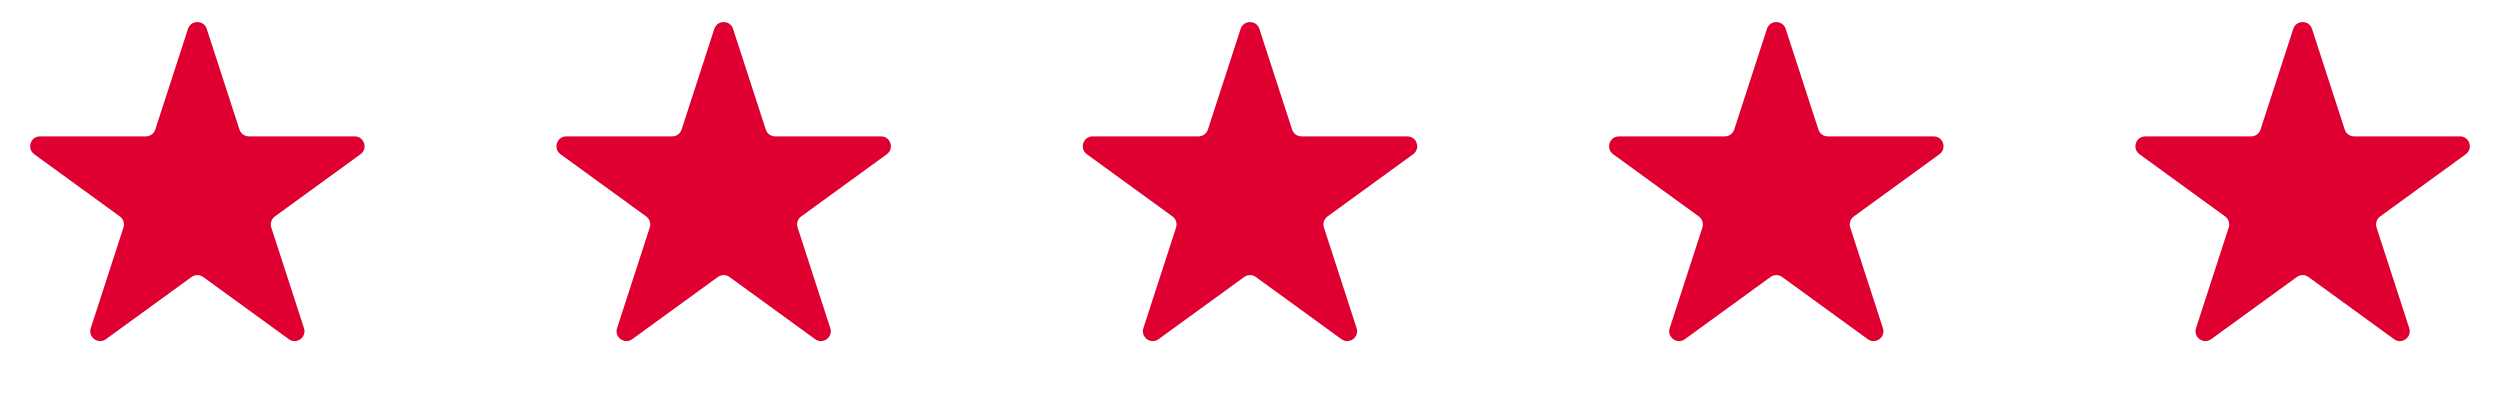 <svg width="76" height="12" viewBox="0 0 76 12" fill="none" xmlns="http://www.w3.org/2000/svg">
<path d="M5.715 0.878C5.804 0.602 6.196 0.602 6.285 0.878L7.28 3.939C7.32 4.062 7.435 4.146 7.565 4.146H10.783C11.074 4.146 11.194 4.518 10.959 4.689L8.356 6.58C8.251 6.656 8.207 6.792 8.247 6.915L9.241 9.976C9.331 10.252 9.015 10.482 8.78 10.311L6.176 8.42C6.071 8.344 5.929 8.344 5.824 8.42L3.22 10.311C2.985 10.482 2.669 10.252 2.759 9.976L3.753 6.915C3.793 6.792 3.749 6.656 3.644 6.58L1.041 4.689C0.806 4.518 0.926 4.146 1.217 4.146H4.435C4.565 4.146 4.68 4.062 4.72 3.939L5.715 0.878Z" fill="#DF0031"/>
<path d="M21.715 0.878C21.805 0.602 22.195 0.602 22.285 0.878L23.28 3.939C23.32 4.062 23.435 4.146 23.565 4.146H26.783C27.074 4.146 27.195 4.518 26.959 4.689L24.356 6.58C24.251 6.656 24.207 6.792 24.247 6.915L25.241 9.976C25.331 10.252 25.015 10.482 24.78 10.311L22.176 8.42C22.071 8.344 21.929 8.344 21.824 8.42L19.22 10.311C18.985 10.482 18.669 10.252 18.759 9.976L19.753 6.915C19.793 6.792 19.749 6.656 19.644 6.58L17.041 4.689C16.805 4.518 16.926 4.146 17.217 4.146H20.435C20.565 4.146 20.68 4.062 20.72 3.939L21.715 0.878Z" fill="#DF0031"/>
<path d="M37.715 0.878C37.804 0.602 38.196 0.602 38.285 0.878L39.28 3.939C39.32 4.062 39.435 4.146 39.565 4.146H42.783C43.074 4.146 43.194 4.518 42.959 4.689L40.356 6.58C40.251 6.656 40.207 6.792 40.247 6.915L41.241 9.976C41.331 10.252 41.015 10.482 40.78 10.311L38.176 8.42C38.071 8.344 37.929 8.344 37.824 8.42L35.22 10.311C34.985 10.482 34.669 10.252 34.759 9.976L35.753 6.915C35.793 6.792 35.749 6.656 35.644 6.58L33.041 4.689C32.806 4.518 32.926 4.146 33.217 4.146H36.435C36.565 4.146 36.68 4.062 36.72 3.939L37.715 0.878Z" fill="#DF0031"/>
<path d="M53.715 0.878C53.804 0.602 54.196 0.602 54.285 0.878L55.28 3.939C55.32 4.062 55.435 4.146 55.565 4.146H58.783C59.074 4.146 59.194 4.518 58.959 4.689L56.356 6.58C56.251 6.656 56.207 6.792 56.247 6.915L57.241 9.976C57.331 10.252 57.015 10.482 56.78 10.311L54.176 8.42C54.071 8.344 53.929 8.344 53.824 8.42L51.22 10.311C50.985 10.482 50.669 10.252 50.759 9.976L51.753 6.915C51.793 6.792 51.749 6.656 51.644 6.58L49.041 4.689C48.806 4.518 48.926 4.146 49.217 4.146H52.435C52.565 4.146 52.68 4.062 52.72 3.939L53.715 0.878Z" fill="#DF0031"/>
<path d="M69.715 0.878C69.805 0.602 70.195 0.602 70.285 0.878L71.28 3.939C71.32 4.062 71.435 4.146 71.565 4.146H74.783C75.074 4.146 75.195 4.518 74.959 4.689L72.356 6.58C72.251 6.656 72.207 6.792 72.247 6.915L73.241 9.976C73.331 10.252 73.015 10.482 72.78 10.311L70.176 8.42C70.071 8.344 69.929 8.344 69.824 8.42L67.22 10.311C66.985 10.482 66.669 10.252 66.759 9.976L67.753 6.915C67.793 6.792 67.749 6.656 67.644 6.58L65.041 4.689C64.805 4.518 64.926 4.146 65.217 4.146H68.435C68.565 4.146 68.68 4.062 68.72 3.939L69.715 0.878Z" fill="#DF0031"/>
</svg>
